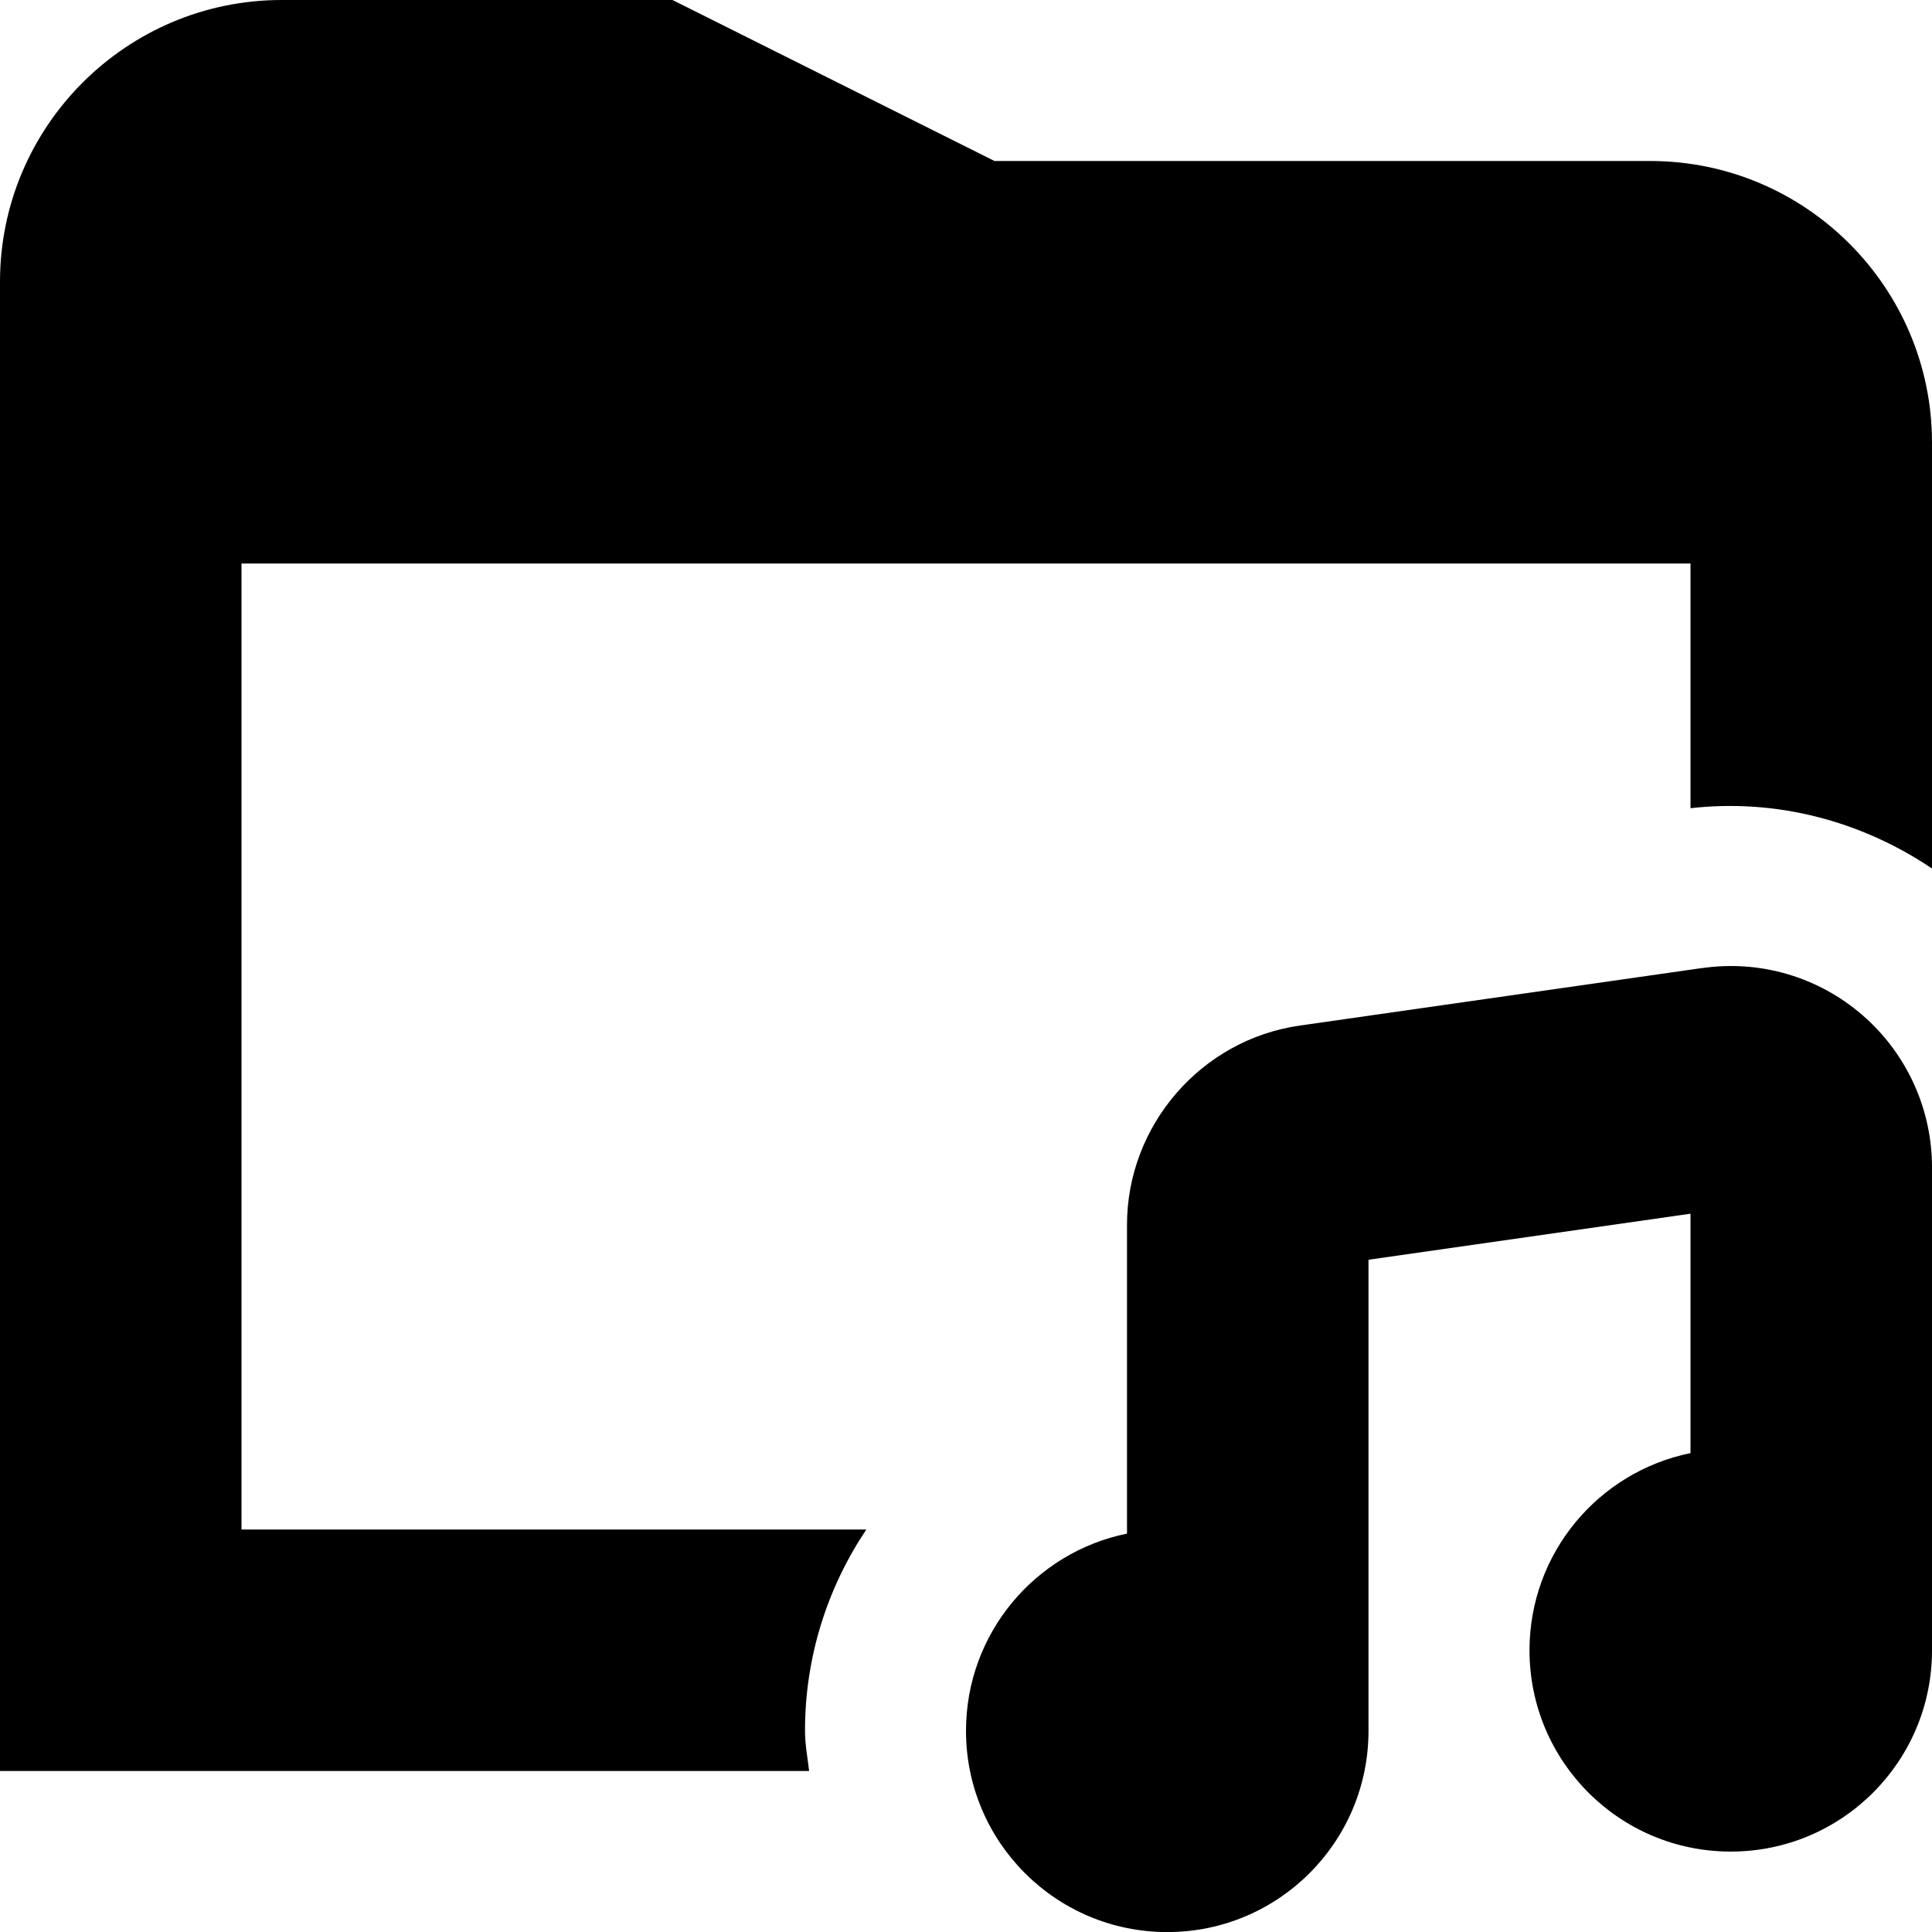 <?xml version="1.0" encoding="UTF-8"?>
<svg xmlns="http://www.w3.org/2000/svg" id="Layer_1" data-name="Layer 1" viewBox="0 0 24 24">
  <path d="M24,5.5v5.289c-.883-.595-1.939-.87-3-.749v-3.04H3v12h7.762c-.48,.716-.762,1.575-.762,2.5,0,.171,.032,.334,.051,.5H0V3.5C0,1.57,1.57,0,3.5,0h4.854l4,2h8.146c1.93,0,3.5,1.57,3.5,3.5Zm-2.854,6.525l-5,.715c-1.224,.174-2.146,1.239-2.146,2.475v3.836c-1.141,.232-2,1.24-2,2.45,0,1.381,1.119,2.5,2.5,2.5s2.5-1.119,2.5-2.5v-5.852l4-.572v2.974c-1.141,.232-2,1.24-2,2.45,0,1.381,1.119,2.5,2.5,2.5s2.5-1.119,2.5-2.5c0-.001,0-.003,0-.004h0v-5.996c0-.725-.314-1.413-.862-1.889-.548-.476-1.273-.69-1.992-.586Z"/>
</svg>
